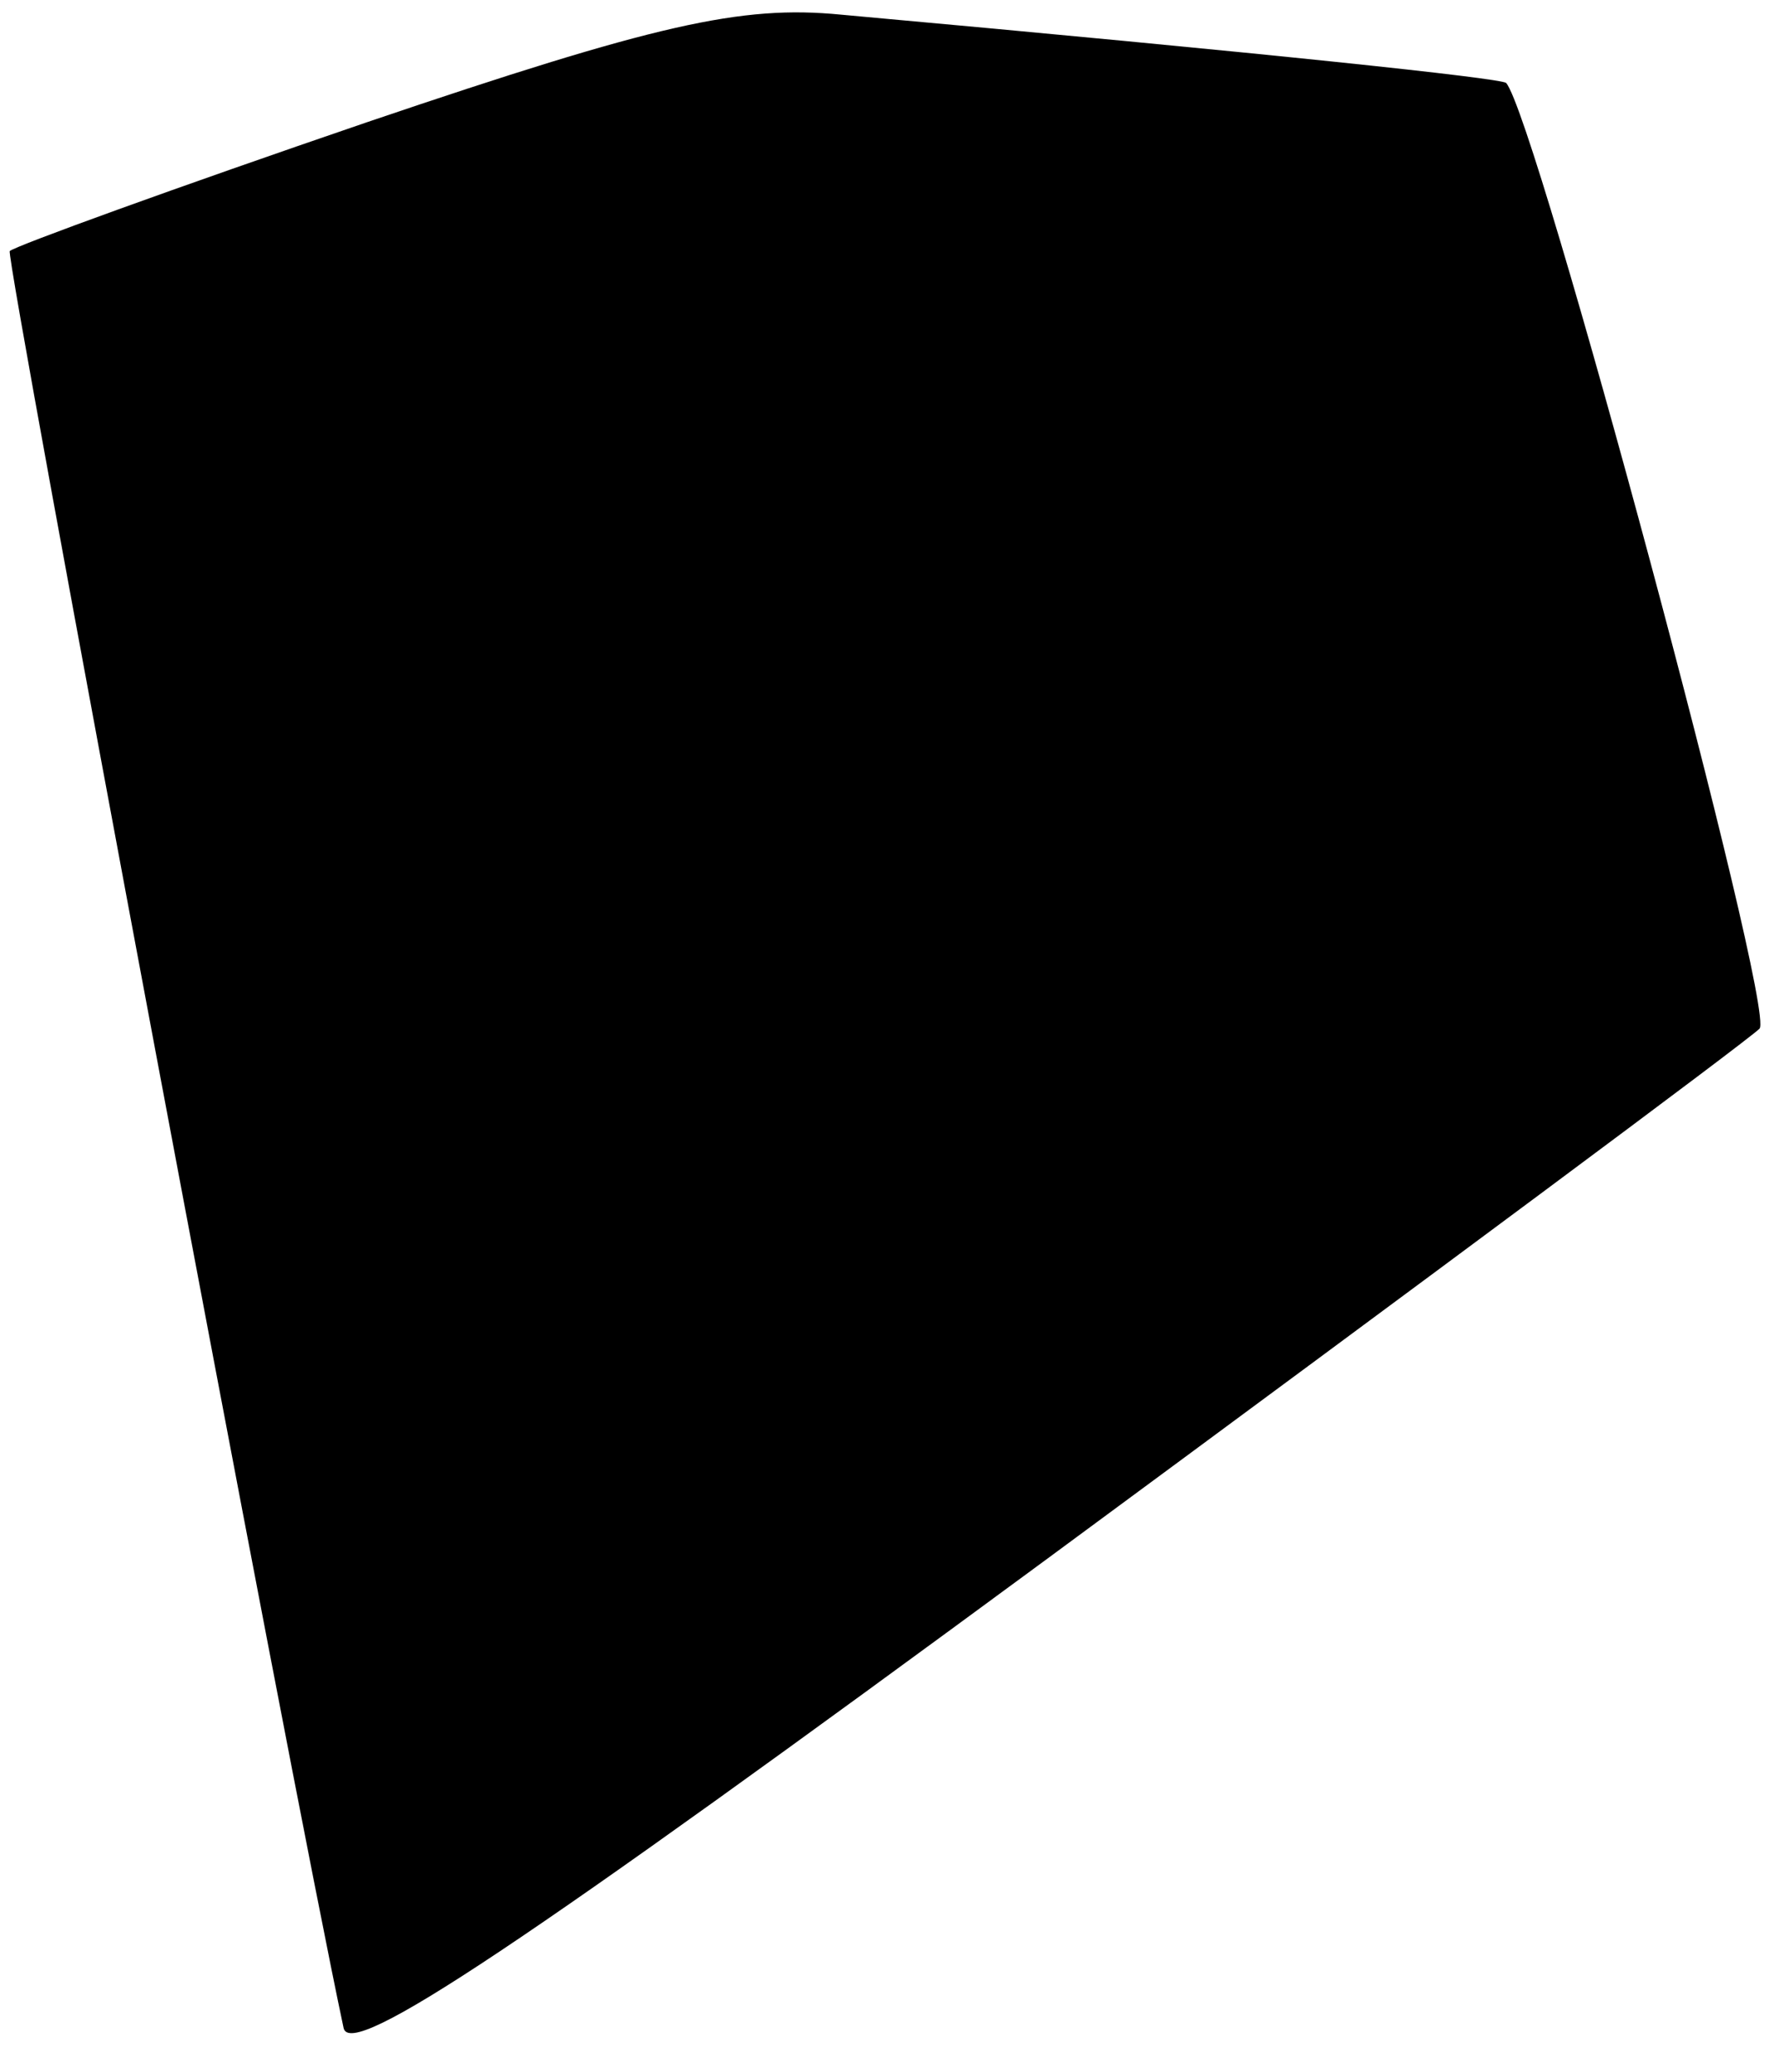 <?xml version="1.0" standalone="no"?>
<!DOCTYPE svg PUBLIC "-//W3C//DTD SVG 20010904//EN"
 "http://www.w3.org/TR/2001/REC-SVG-20010904/DTD/svg10.dtd">
<svg version="1.0" xmlns="http://www.w3.org/2000/svg"
 width="73pt" height="85pt" viewBox="0 0 73 85"
 preserveAspectRatio="xMidYMid meet">
<g transform="translate(0,85) scale(0.1,-0.1)"
fill="#000000" stroke="none">
<path fill="#000000" stroke="none" d="M151 800 c-79 -27 -145 -51 -147 -53
-2 -2 115 -626 137 -729 3 -13 72 33 288 192 156 115 288 213 293 218 7 7 -92
375 -104 388 -3 2 -96 12 -273 28 -41 4 -76 -4 -194 -44z"/>
</g>
</svg>

